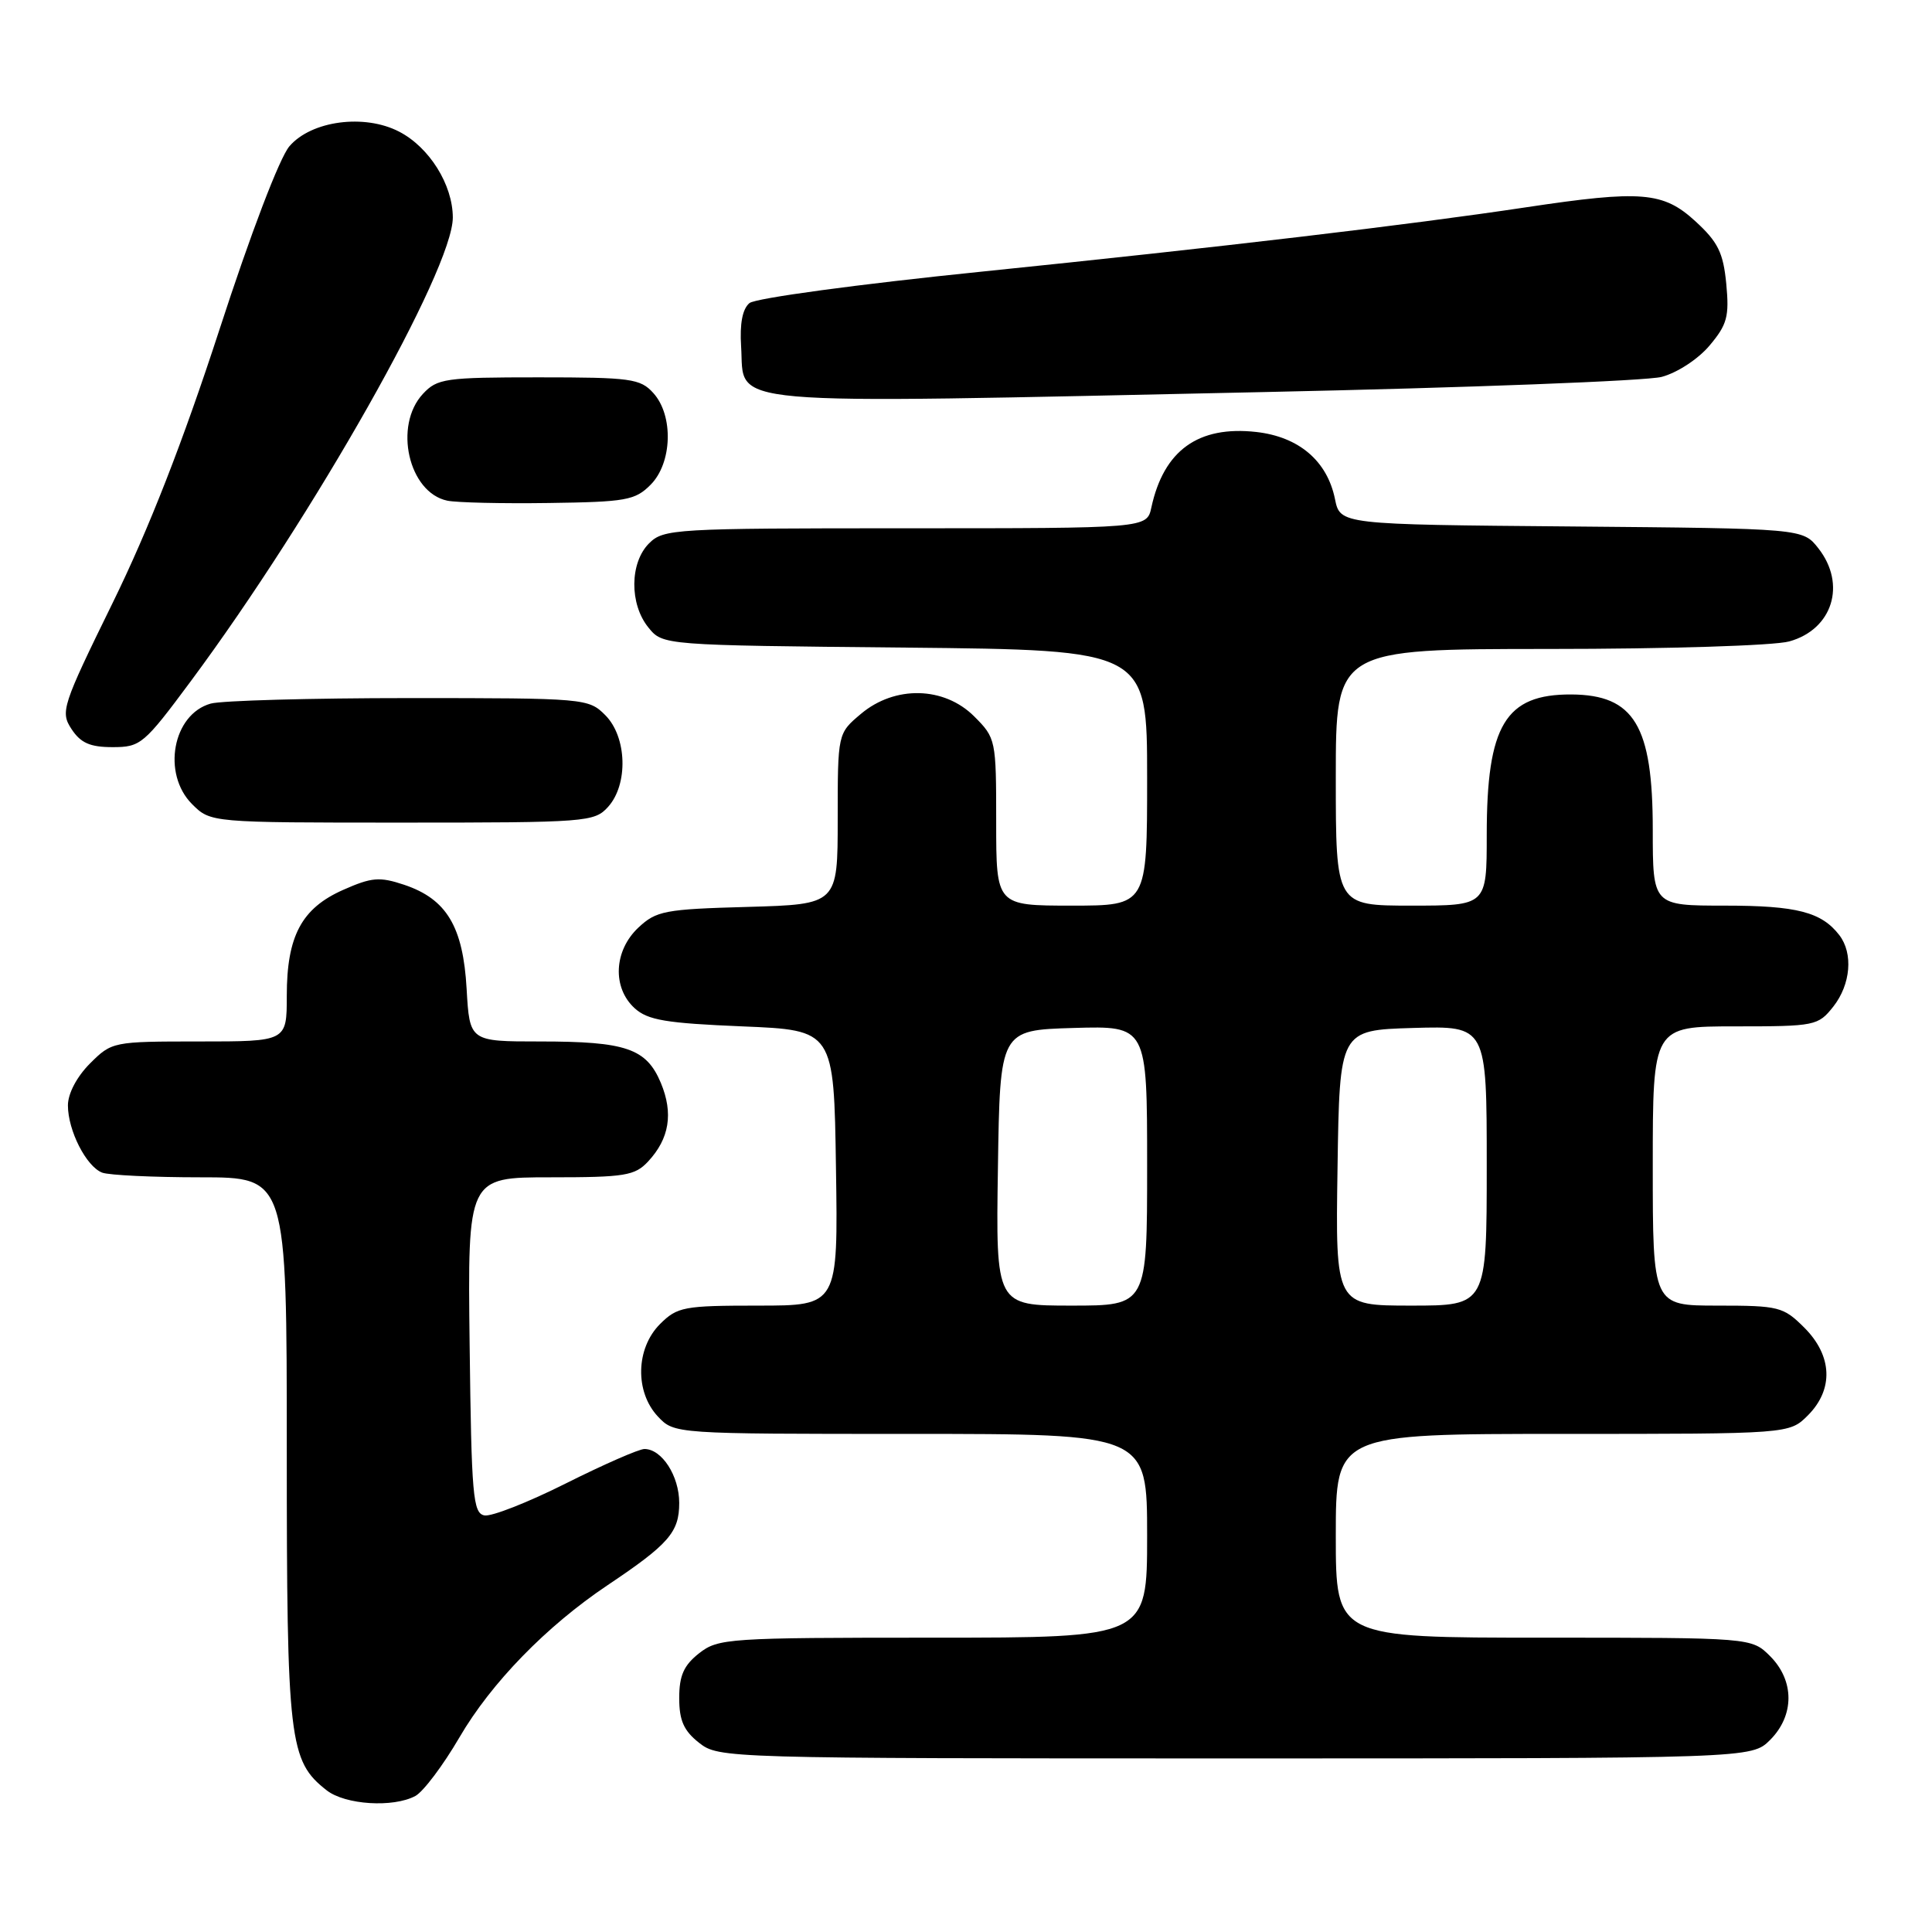 <?xml version="1.0" encoding="UTF-8" standalone="no"?>
<!DOCTYPE svg PUBLIC "-//W3C//DTD SVG 1.1//EN" "http://www.w3.org/Graphics/SVG/1.1/DTD/svg11.dtd" >
<svg xmlns="http://www.w3.org/2000/svg" xmlns:xlink="http://www.w3.org/1999/xlink" version="1.1" viewBox="0 0 256 256">
 <g >
 <path fill="currentColor"
d=" M 55.03 237.98 C 56.08 237.42 58.71 233.93 60.88 230.21 C 65.09 222.99 72.40 215.48 80.50 210.05 C 88.62 204.61 90.00 203.03 90.00 199.15 C 90.00 195.56 87.70 192.00 85.39 192.00 C 84.67 192.00 79.99 194.05 74.98 196.56 C 69.98 199.07 65.12 200.98 64.19 200.80 C 62.67 200.51 62.47 198.20 62.23 178.24 C 61.96 156.00 61.96 156.00 72.94 156.00 C 82.81 156.00 84.12 155.79 85.88 153.90 C 88.70 150.87 89.24 147.52 87.57 143.50 C 85.65 138.92 82.97 138.00 71.55 138.00 C 62.23 138.00 62.23 138.00 61.83 131.03 C 61.36 122.77 59.18 119.13 53.56 117.24 C 50.29 116.15 49.25 116.24 45.48 117.91 C 39.96 120.35 38.00 124.03 38.00 131.95 C 38.00 138.00 38.00 138.00 26.42 138.00 C 14.96 138.00 14.82 138.03 11.92 140.92 C 10.18 142.67 9.00 144.90 9.00 146.47 C 9.00 149.80 11.43 154.57 13.54 155.38 C 14.44 155.72 20.30 156.00 26.58 156.00 C 38.00 156.00 38.00 156.00 38.00 192.03 C 38.00 230.77 38.30 233.33 43.29 237.23 C 45.74 239.15 52.10 239.55 55.03 237.98 Z  M 234.55 230.55 C 237.79 227.30 237.79 222.70 234.55 219.45 C 232.09 217.00 232.09 217.00 204.55 217.00 C 177.00 217.00 177.00 217.00 177.00 203.50 C 177.00 190.00 177.00 190.00 207.05 190.00 C 237.09 190.00 237.09 190.00 239.55 187.55 C 242.99 184.10 242.81 179.65 239.08 175.92 C 236.30 173.15 235.72 173.00 227.58 173.00 C 219.00 173.00 219.00 173.00 219.00 154.50 C 219.00 136.00 219.00 136.00 229.93 136.00 C 240.54 136.00 240.91 135.92 242.93 133.37 C 245.23 130.44 245.58 126.33 243.72 123.91 C 241.36 120.85 238.09 120.00 228.57 120.00 C 219.00 120.00 219.00 120.00 219.00 109.93 C 219.00 96.15 216.54 92.07 208.21 92.02 C 199.47 91.98 197.00 96.07 197.00 110.65 C 197.00 120.00 197.00 120.00 187.00 120.00 C 177.00 120.00 177.00 120.00 177.00 103.00 C 177.00 86.00 177.00 86.00 205.25 85.99 C 220.95 85.99 235.10 85.55 237.09 84.99 C 242.83 83.40 244.69 77.42 240.94 72.65 C 238.88 70.03 238.88 70.03 208.23 69.76 C 177.58 69.50 177.58 69.50 176.89 66.12 C 175.86 61.07 172.11 57.88 166.47 57.24 C 158.78 56.38 154.20 59.67 152.56 67.25 C 151.96 70.00 151.96 70.00 119.98 70.00 C 89.33 70.00 87.92 70.08 86.00 72.00 C 83.44 74.56 83.39 80.03 85.91 83.14 C 87.82 85.50 87.82 85.50 119.91 85.81 C 152.00 86.13 152.00 86.13 152.00 103.06 C 152.00 120.00 152.00 120.00 142.00 120.00 C 132.00 120.00 132.00 120.00 132.00 108.92 C 132.00 98.01 131.96 97.80 129.08 94.92 C 125.10 90.95 118.58 90.80 114.08 94.59 C 111.00 97.18 111.00 97.18 111.00 108.51 C 111.00 119.83 111.00 119.83 99.08 120.17 C 88.07 120.47 86.96 120.69 84.58 122.92 C 81.33 125.98 81.11 130.88 84.10 133.60 C 85.84 135.18 88.26 135.58 98.35 136.00 C 110.50 136.50 110.50 136.50 110.77 154.75 C 111.05 173.00 111.05 173.00 100.48 173.00 C 90.59 173.00 89.75 173.16 87.45 175.45 C 84.24 178.67 84.11 184.42 87.17 187.69 C 89.35 190.00 89.35 190.00 120.67 190.00 C 152.00 190.00 152.00 190.00 152.00 203.50 C 152.00 217.00 152.00 217.00 123.63 217.00 C 96.45 217.00 95.16 217.09 92.63 219.07 C 90.60 220.67 90.00 222.03 90.00 225.00 C 90.00 227.97 90.60 229.33 92.63 230.93 C 95.24 232.98 95.99 233.00 163.68 233.00 C 232.09 233.00 232.09 233.00 234.55 230.55 Z  M 80.57 106.92 C 83.27 103.93 83.08 97.64 80.20 94.76 C 77.99 92.54 77.51 92.50 54.22 92.50 C 41.18 92.50 29.34 92.83 27.92 93.23 C 22.88 94.64 21.43 102.52 25.45 106.55 C 27.91 109.00 27.91 109.00 53.30 109.00 C 77.75 109.00 78.76 108.92 80.57 106.92 Z  M 25.29 90.25 C 41.60 68.27 60.00 35.70 60.00 28.82 C 59.99 24.47 56.89 19.51 52.88 17.44 C 48.28 15.06 41.26 15.99 38.35 19.38 C 37.05 20.89 33.20 30.98 29.06 43.73 C 24.22 58.58 19.74 70.06 14.94 79.86 C 8.21 93.59 7.98 94.32 9.48 96.61 C 10.69 98.45 11.94 99.00 14.92 99.00 C 18.63 99.00 19.07 98.63 25.29 90.25 Z  M 86.20 64.24 C 89.08 61.36 89.27 55.06 86.57 52.08 C 84.85 50.17 83.59 50.00 71.38 50.00 C 58.98 50.00 57.94 50.15 56.04 52.19 C 52.12 56.40 54.14 65.26 59.26 66.34 C 60.49 66.60 66.55 66.74 72.72 66.65 C 82.93 66.51 84.15 66.30 86.20 64.24 Z  M 167.50 51.95 C 194.45 51.38 218.15 50.47 220.18 49.94 C 222.25 49.39 225.03 47.57 226.53 45.78 C 228.86 43.01 229.15 41.94 228.74 37.61 C 228.34 33.47 227.64 32.06 224.64 29.31 C 220.38 25.41 217.51 25.17 202.20 27.47 C 186.58 29.82 161.74 32.75 130.11 35.99 C 113.71 37.66 100.09 39.51 99.31 40.16 C 98.38 40.93 98.01 42.88 98.20 45.89 C 98.73 53.93 93.99 53.52 167.50 51.95 Z  M 132.23 154.75 C 132.50 136.50 132.50 136.50 142.25 136.21 C 152.00 135.93 152.00 135.93 152.00 154.46 C 152.00 173.00 152.00 173.00 141.98 173.00 C 131.95 173.00 131.95 173.00 132.23 154.75 Z  M 177.23 154.75 C 177.50 136.50 177.50 136.50 187.25 136.21 C 197.00 135.93 197.00 135.93 197.00 154.46 C 197.00 173.00 197.00 173.00 186.98 173.00 C 176.95 173.00 176.95 173.00 177.23 154.75 Z "/>
</g>
</svg>